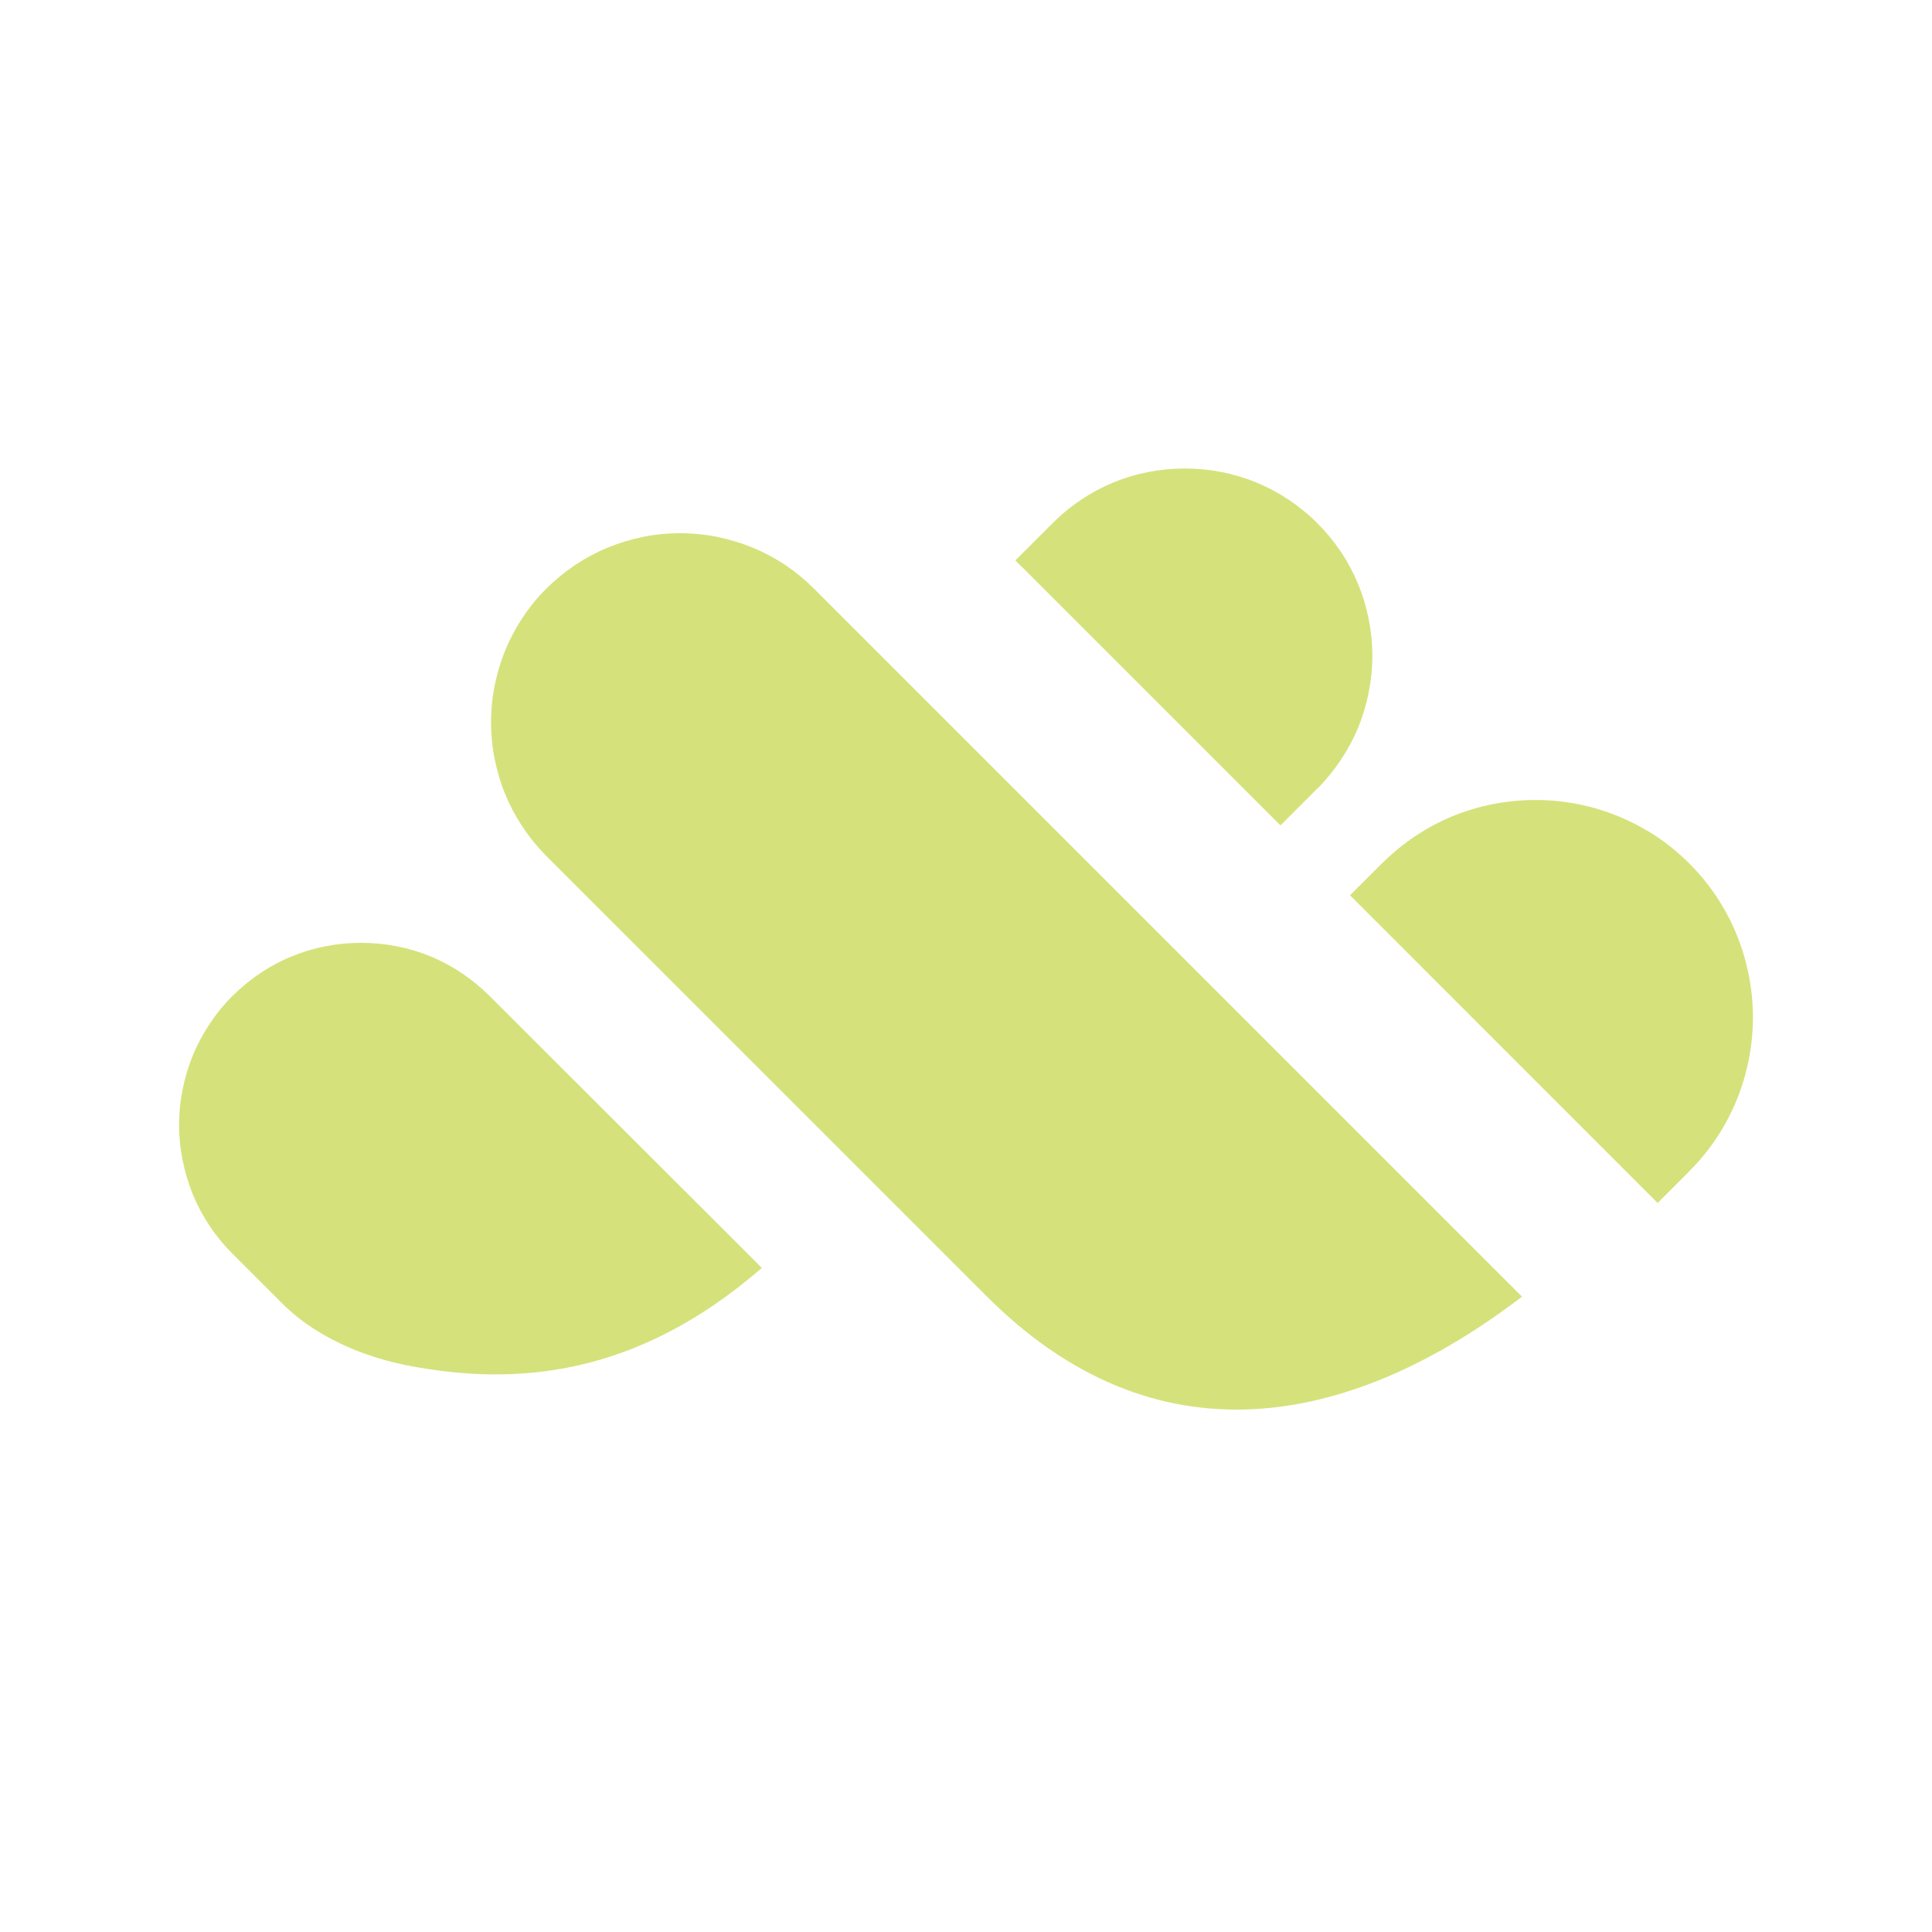 <svg xmlns="http://www.w3.org/2000/svg" xmlns:xlink="http://www.w3.org/1999/xlink" width="1080" zoomAndPan="magnify" viewBox="0 0 810 810" height="1080" preserveAspectRatio="xMidYMid meet" version="1.0"><defs><clipPath id="e90cfe9c9e"><path d="M 75.07 395 L 320 395 L 320 577 L 75.07 577 Z M 75.07 395 " clip-rule="nonzero"/></clipPath><clipPath id="a69655f2e0"><path d="M 425 196.32 L 576 196.32 L 576 347 L 425 347 Z M 425 196.32 " clip-rule="nonzero"/></clipPath></defs><path fill="#d5e27b" d="M 630.797 536.332 L 341.238 246.77 C 337.441 242.977 333.449 239.707 329.359 236.969 C 324.906 234 320.254 231.527 315.535 229.578 L 315.469 229.578 C 310.719 227.598 305.703 226.113 300.555 225.059 C 295.473 224.035 290.328 223.543 285.18 223.543 C 280.031 223.543 274.887 224.035 269.77 225.059 C 264.625 226.082 259.641 227.598 254.859 229.578 L 254.793 229.578 C 250.074 231.527 245.488 233.969 241.133 236.871 C 236.91 239.707 232.852 243.008 229.055 246.801 L 226.91 248.945 C 224.105 251.984 221.566 255.25 219.289 258.648 C 216.32 263.102 213.844 267.754 211.898 272.473 C 209.953 277.191 208.434 282.238 207.379 287.453 C 206.355 292.531 205.859 297.68 205.859 302.828 C 205.859 307.941 206.355 313.09 207.379 318.168 C 208.434 323.383 209.918 328.43 211.867 333.117 C 213.781 337.77 216.223 342.355 219.156 346.777 C 221.996 351.031 225.262 355.059 228.926 358.754 L 231.664 361.492 L 349.32 479.117 L 413.824 543.621 C 483.773 613.57 564.875 599.582 638.125 543.621 Z M 630.797 536.332 " fill-opacity="1" fill-rule="evenodd"/><path fill="#d5e27b" d="M 678.707 342.32 C 667.555 337.703 655.645 335.395 643.797 335.395 C 631.789 335.395 619.879 337.703 608.789 342.289 C 598.168 346.676 588.137 353.277 579.328 362.086 L 579.262 362.086 L 569.031 372.312 L 565.996 375.348 L 569.066 378.418 L 691.906 501.289 L 694.973 504.359 L 708.238 491.094 L 708.238 491.027 C 712.594 486.672 716.352 482.086 719.52 477.336 C 722.918 472.223 725.758 466.91 728 461.465 C 730.242 456.02 731.992 450.246 733.18 444.242 C 734.336 438.402 734.93 432.465 734.93 426.523 C 734.93 420.617 734.336 414.645 733.18 408.805 C 731.992 402.801 730.242 397.027 728 391.582 C 725.758 386.137 722.918 380.828 719.52 375.711 C 716.352 370.961 712.594 366.375 708.238 362.02 C 703.883 357.664 699.297 353.902 694.543 350.734 C 689.461 347.402 684.117 344.566 678.707 342.32 Z M 678.707 342.32 " fill-opacity="1" fill-rule="evenodd"/><g clip-path="url(#e90cfe9c9e)"><path fill="#d5e27b" d="M 180.719 401.051 C 171.449 397.227 161.449 395.277 151.387 395.277 C 141.391 395.277 131.426 397.191 122.121 401.051 L 122.055 401.051 C 113.18 404.715 104.797 410.258 97.406 417.648 L 97.34 417.648 C 93.844 421.145 90.711 425.008 88.004 429.098 C 85.133 433.387 82.758 437.875 80.879 442.395 L 80.879 442.461 C 78.965 447.047 77.512 451.863 76.555 456.812 C 75.566 461.695 75.07 466.68 75.07 471.629 C 75.07 476.578 75.566 481.559 76.555 486.441 C 77.578 491.492 79.031 496.34 80.879 500.859 C 82.758 505.414 85.133 509.867 88.004 514.156 C 90.645 518.117 93.777 521.945 97.441 525.605 L 118.129 546.293 C 122.582 550.75 127.5 554.574 132.645 557.777 C 138.617 561.504 144.918 564.539 151.254 566.918 C 158.25 569.555 165.41 571.469 172.305 572.758 C 215.461 580.809 266.273 577.77 319.395 531.578 L 300.059 512.242 L 205.367 417.68 C 197.977 410.289 189.562 404.746 180.719 401.051 Z M 180.719 401.051 " fill-opacity="1" fill-rule="evenodd"/></g><g clip-path="url(#a69655f2e0)"><path fill="#d5e27b" d="M 526.93 202.359 C 517.363 198.398 507.102 196.418 496.773 196.418 C 486.445 196.418 476.152 198.398 466.617 202.359 C 457.445 206.152 448.801 211.828 441.246 219.418 L 428.078 232.582 L 425.672 234.992 L 428.047 237.332 L 428.113 237.332 L 534.453 343.676 L 536.828 346.051 L 539.207 343.676 L 552.371 330.508 L 552.438 330.508 C 556 326.945 559.234 322.953 562.102 318.664 C 565.074 314.211 567.516 309.656 569.395 305.07 C 571.344 300.387 572.828 295.402 573.848 290.223 C 574.84 285.176 575.367 280.062 575.367 274.945 C 575.367 269.832 574.871 264.719 573.848 259.672 C 572.828 254.523 571.344 249.539 569.395 244.855 C 567.449 240.137 565.008 235.551 562.137 231.262 L 562.07 231.195 C 559.332 227.105 556.098 223.145 552.336 219.383 C 544.75 211.828 536.07 206.152 526.93 202.359 Z M 526.93 202.359 " fill-opacity="1" fill-rule="evenodd"/></g></svg>